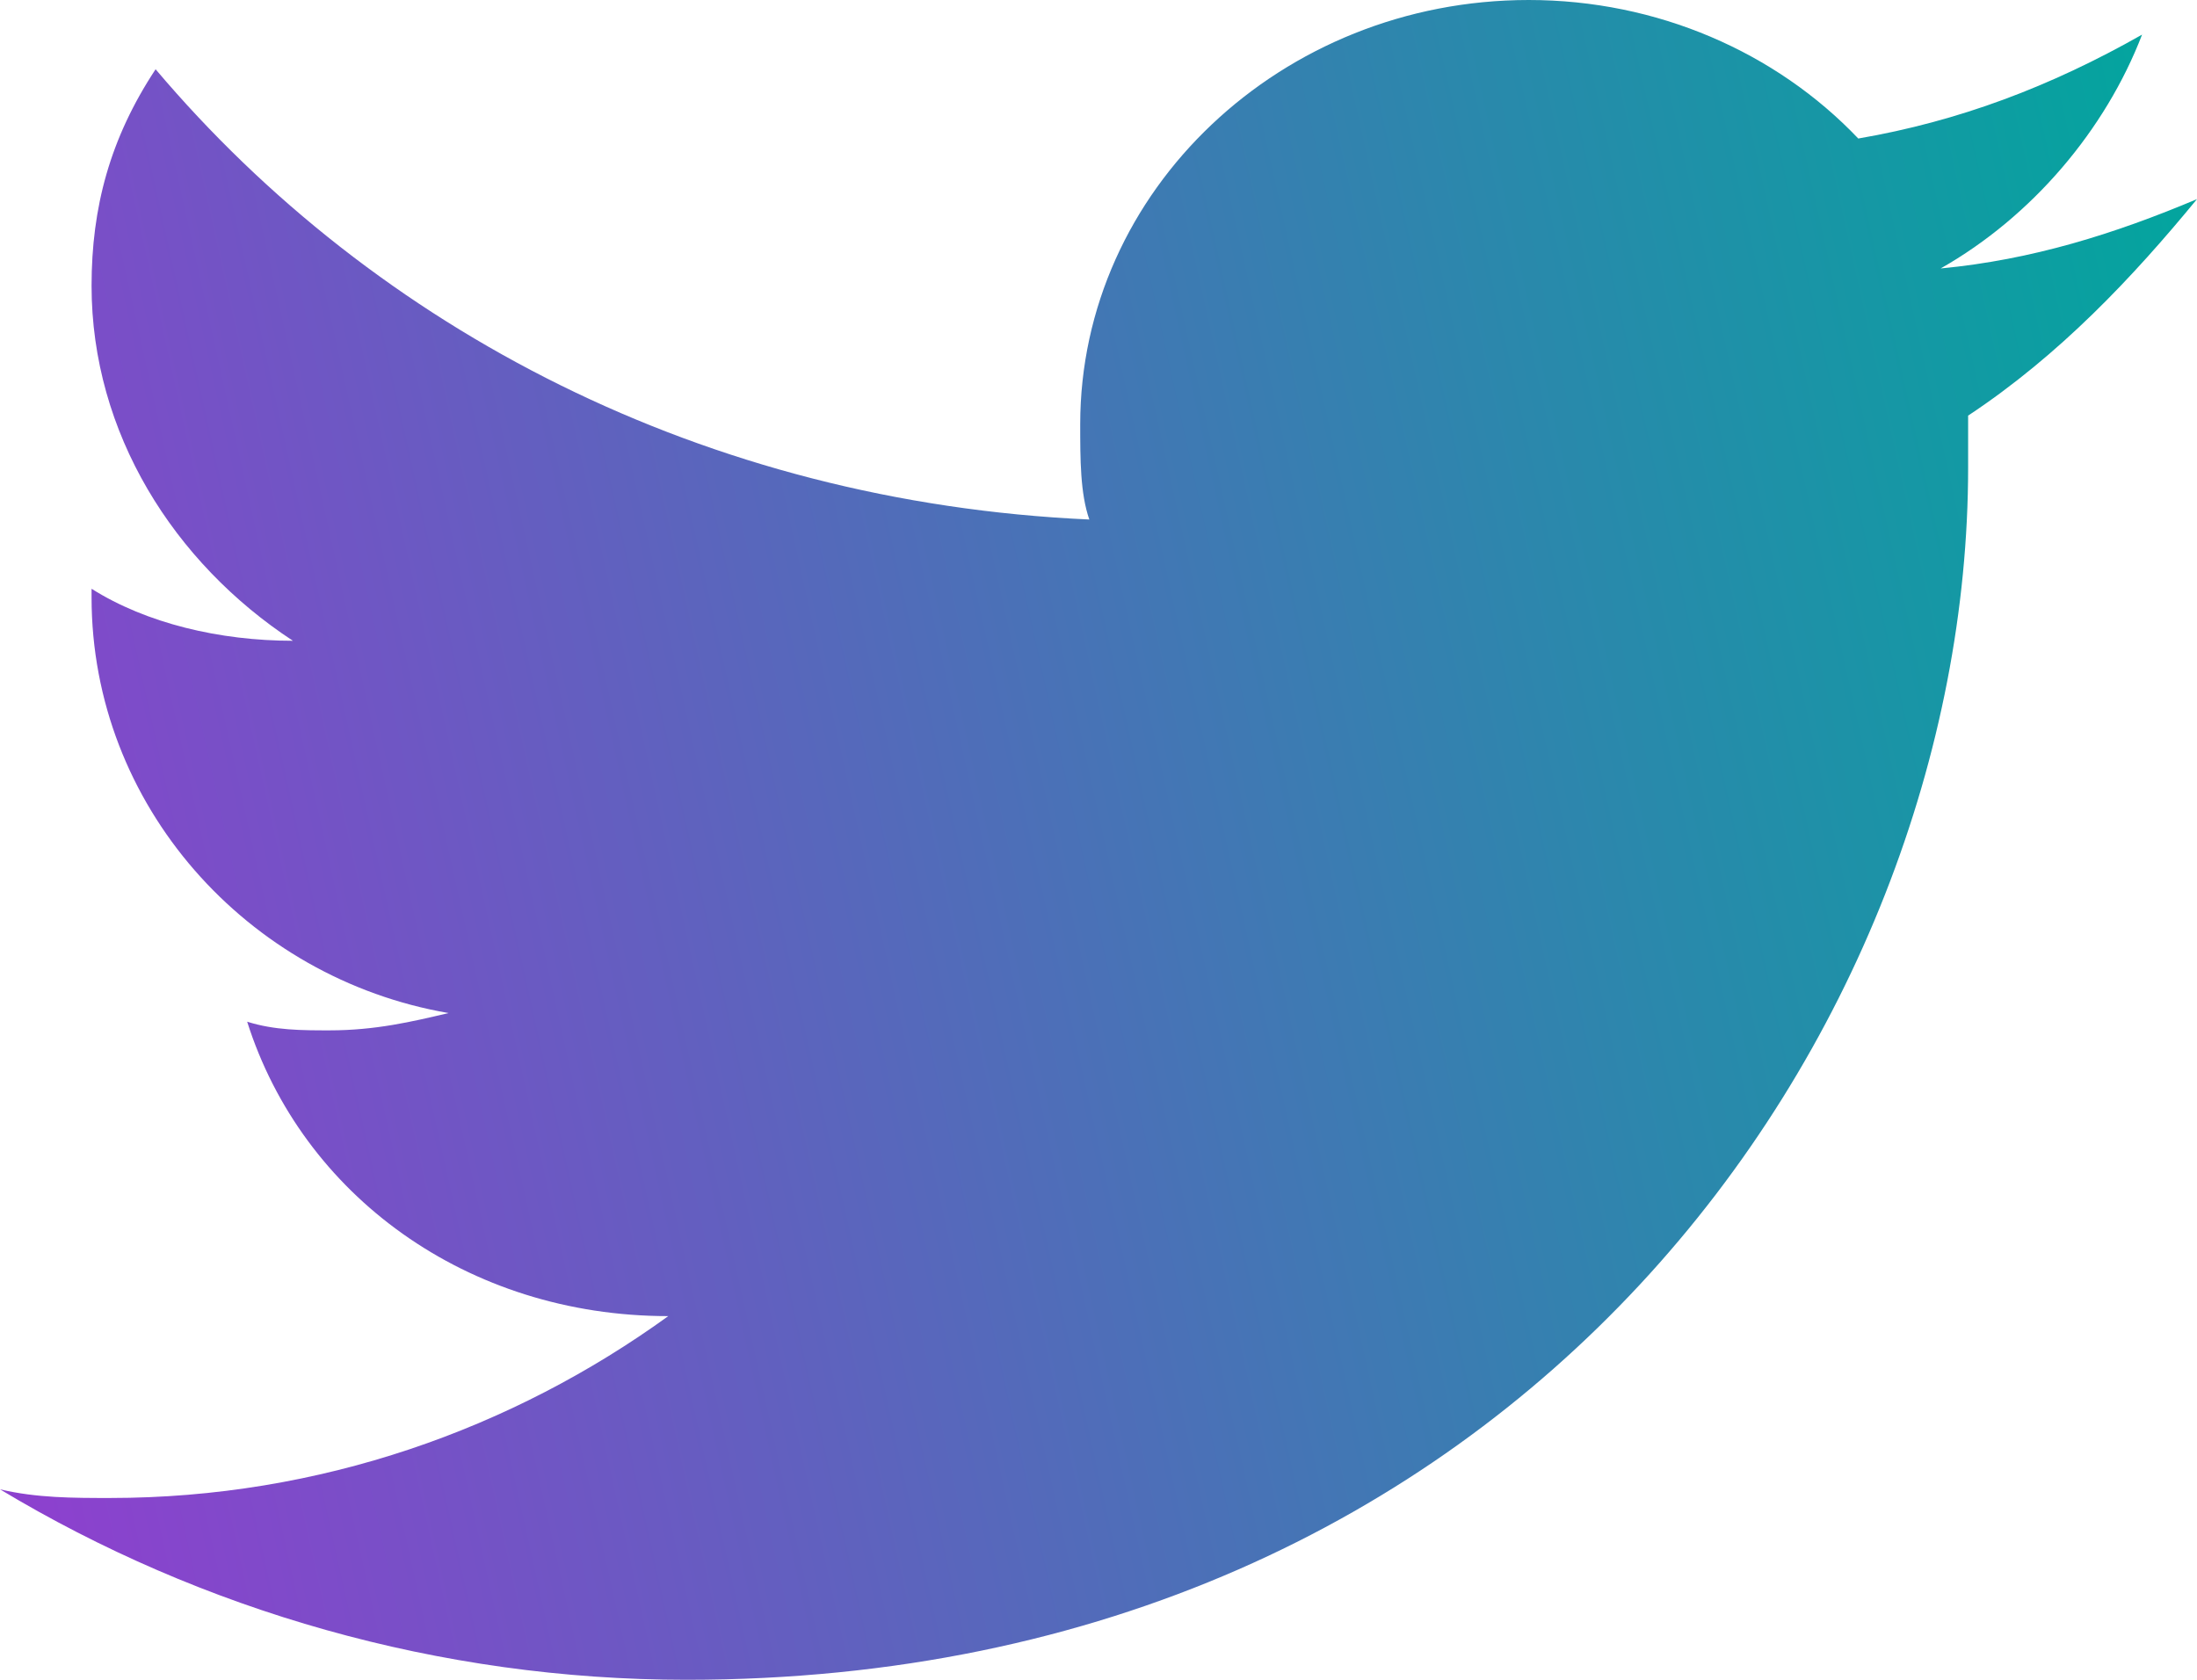 <svg width="34" height="26" viewBox="0 0 34 26" fill="none" xmlns="http://www.w3.org/2000/svg">
<path d="M34 3.082C32.725 3.619 31.45 4.021 30.033 4.155C31.45 3.351 32.583 2.01 33.15 0.536C31.733 1.34 30.317 1.876 28.758 2.144C27.483 0.804 25.642 0 23.658 0C19.833 0 16.717 2.948 16.717 6.567C16.717 7.103 16.717 7.639 16.858 8.041C10.908 7.773 5.808 5.093 2.408 1.072C1.7 2.144 1.417 3.216 1.417 4.423C1.417 6.701 2.692 8.711 4.533 9.918C3.4 9.918 2.267 9.649 1.417 9.113V9.247C1.417 12.464 3.825 15.144 6.942 15.68C6.375 15.814 5.808 15.948 5.1 15.948C4.675 15.948 4.25 15.948 3.825 15.814C4.675 18.495 7.225 20.371 10.342 20.371C7.933 22.113 4.958 23.186 1.7 23.186C1.133 23.186 0.567 23.186 0 23.052C3.117 24.928 6.8 26 10.625 26C23.517 26 30.458 15.948 30.458 7.237V6.433C31.875 5.495 33.008 4.289 34 3.082Z" fill="url(#paint0_linear_86_5923)"/>
<defs>
<linearGradient id="paint0_linear_86_5923" x1="34" y1="1.76825e-06" x2="-2.652" y2="8.115" gradientUnits="userSpaceOnUse">
<stop stop-color="#00A79D"/>
<stop offset="1" stop-color="#8C41CE"/>
</linearGradient>
</defs>
</svg>
